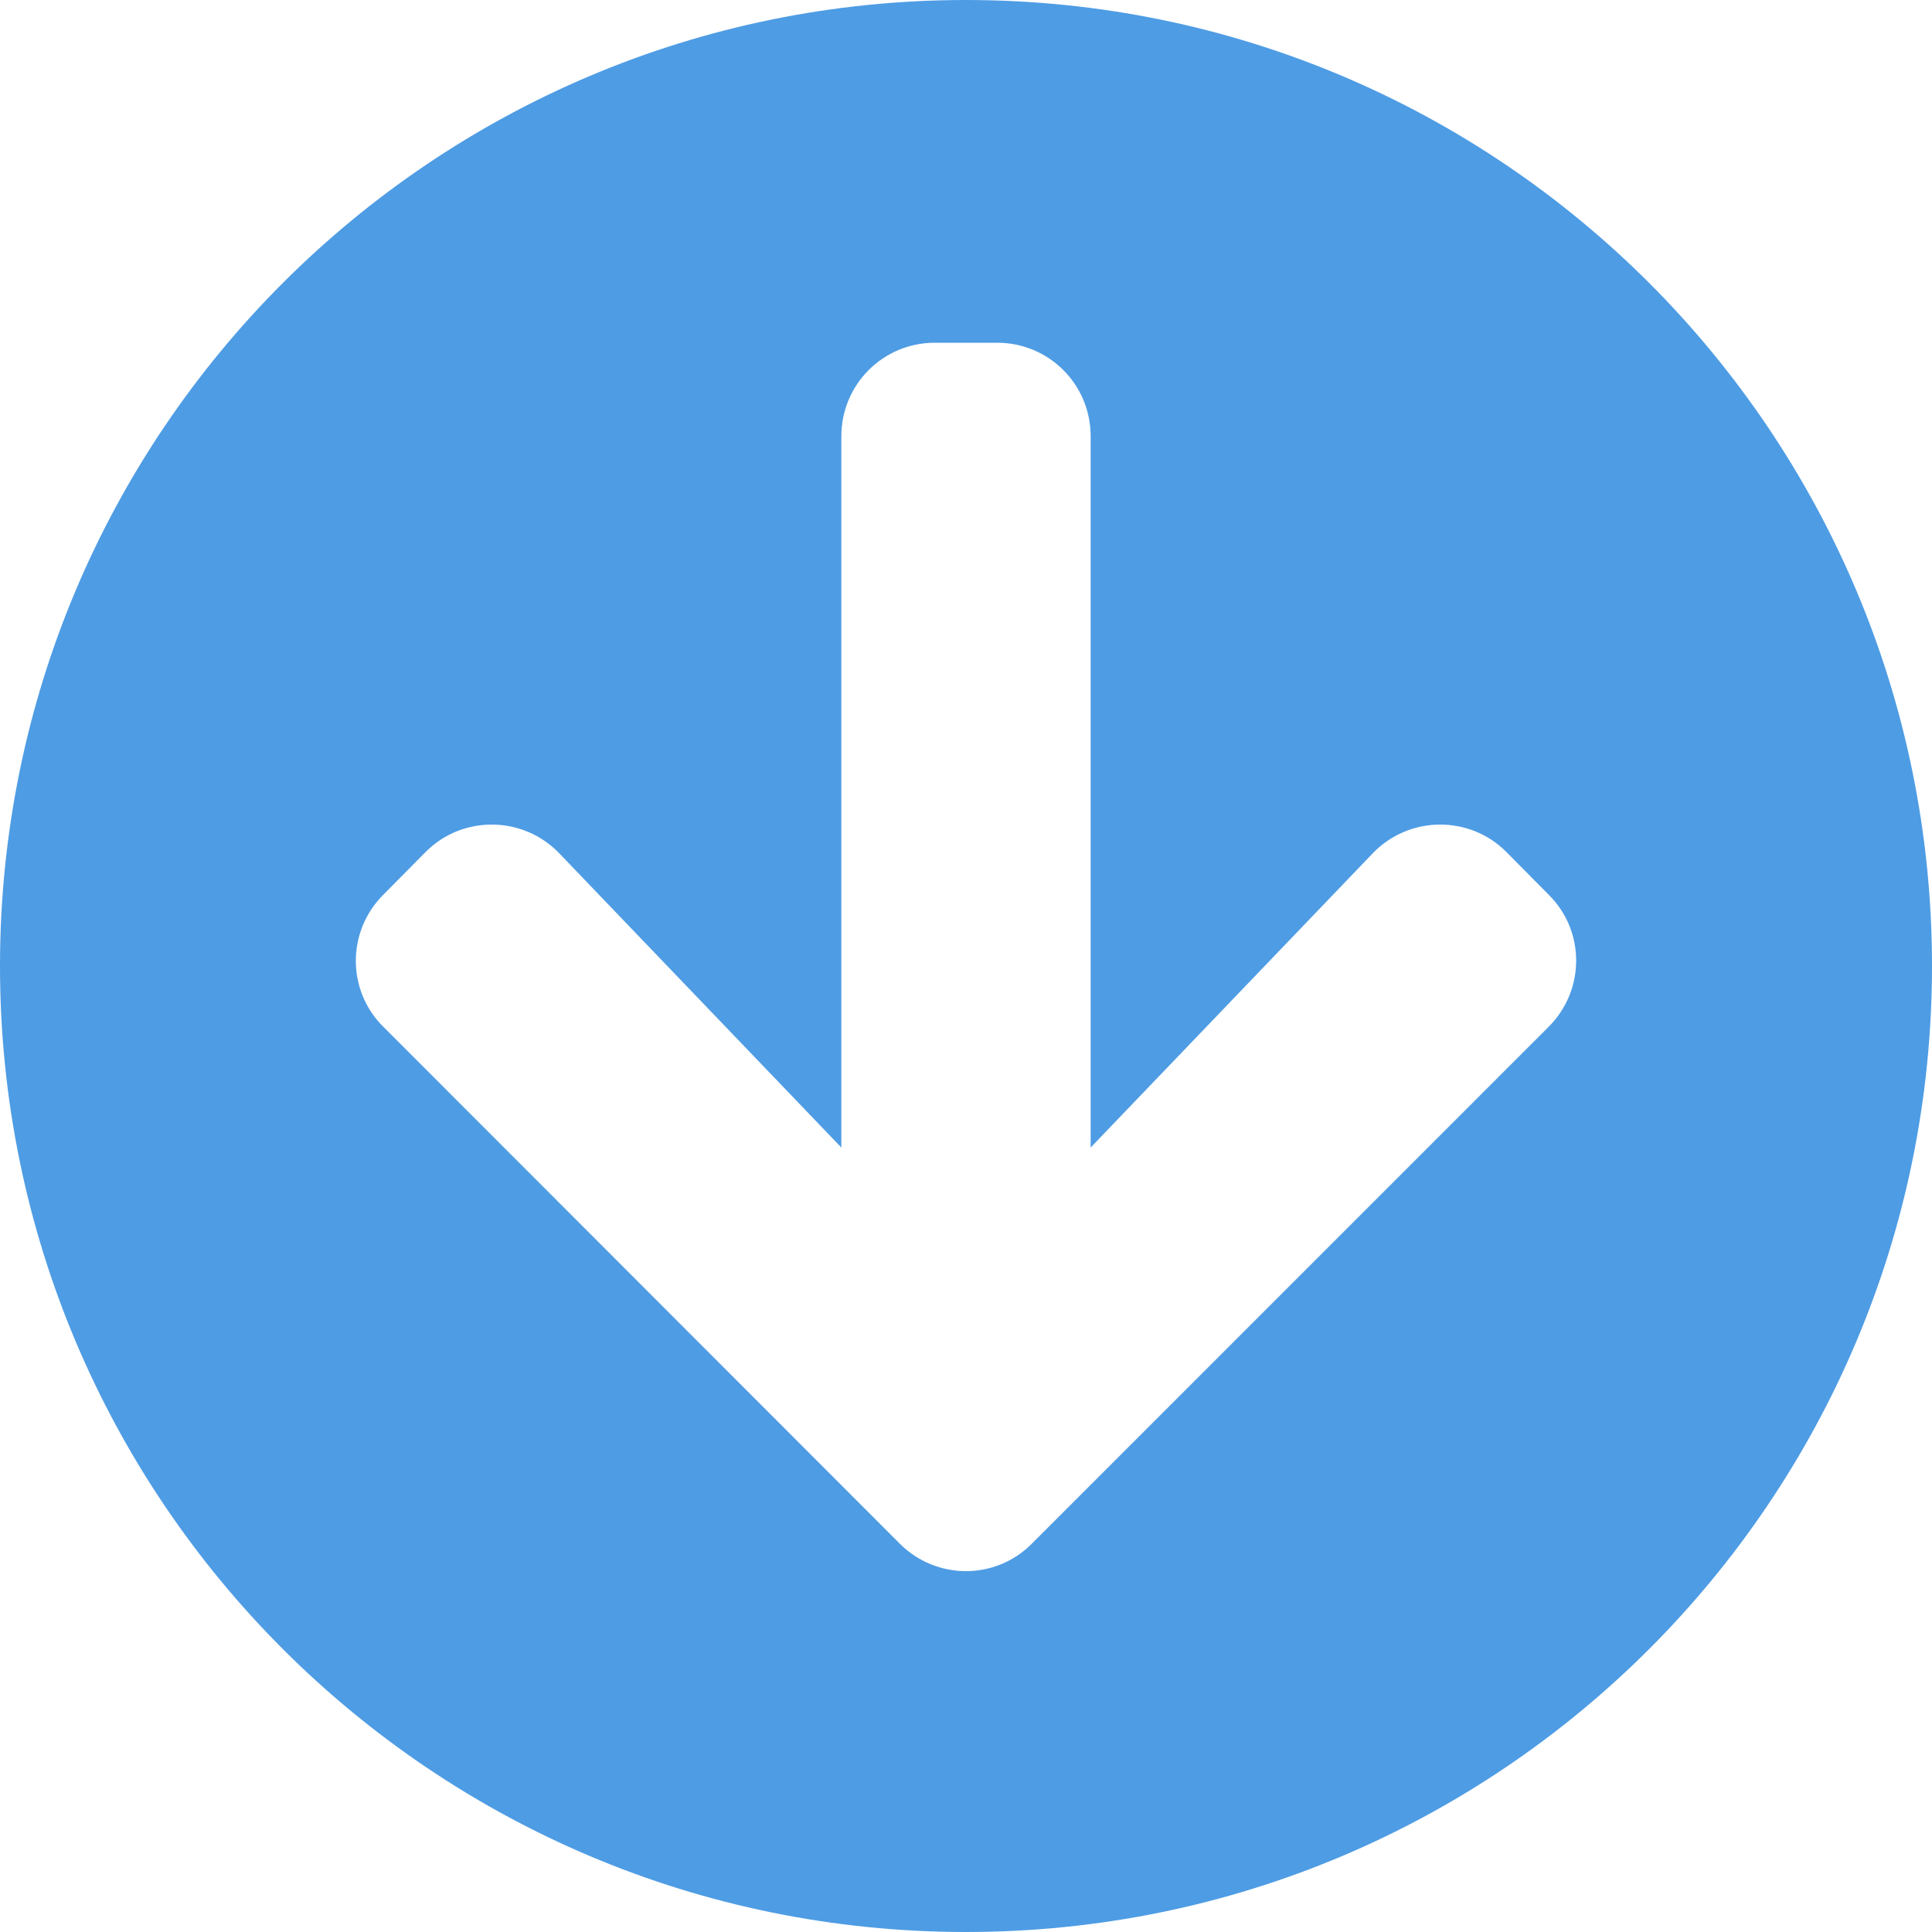 <svg width="25" height="25" viewBox="0 0 25 25" fill="none" xmlns="http://www.w3.org/2000/svg">
<path d="M25 12.5C25 19.405 19.405 25 12.5 25C5.595 25 0 19.405 0 12.5C0 5.595 5.595 0 12.5 0C19.405 0 25 5.595 25 12.5ZM17.762 11.043L14.113 14.849V5.645C14.113 4.975 13.574 4.435 12.903 4.435H12.097C11.426 4.435 10.887 4.975 10.887 5.645V14.849L7.238 11.043C6.769 10.554 5.988 10.544 5.509 11.023L4.96 11.578C4.486 12.051 4.486 12.818 4.96 13.286L11.643 19.975C12.117 20.449 12.883 20.449 13.352 19.975L20.04 13.286C20.514 12.812 20.514 12.046 20.04 11.578L19.491 11.023C19.012 10.544 18.231 10.554 17.762 11.043Z" fill="#4E9CE4"/>
</svg>
